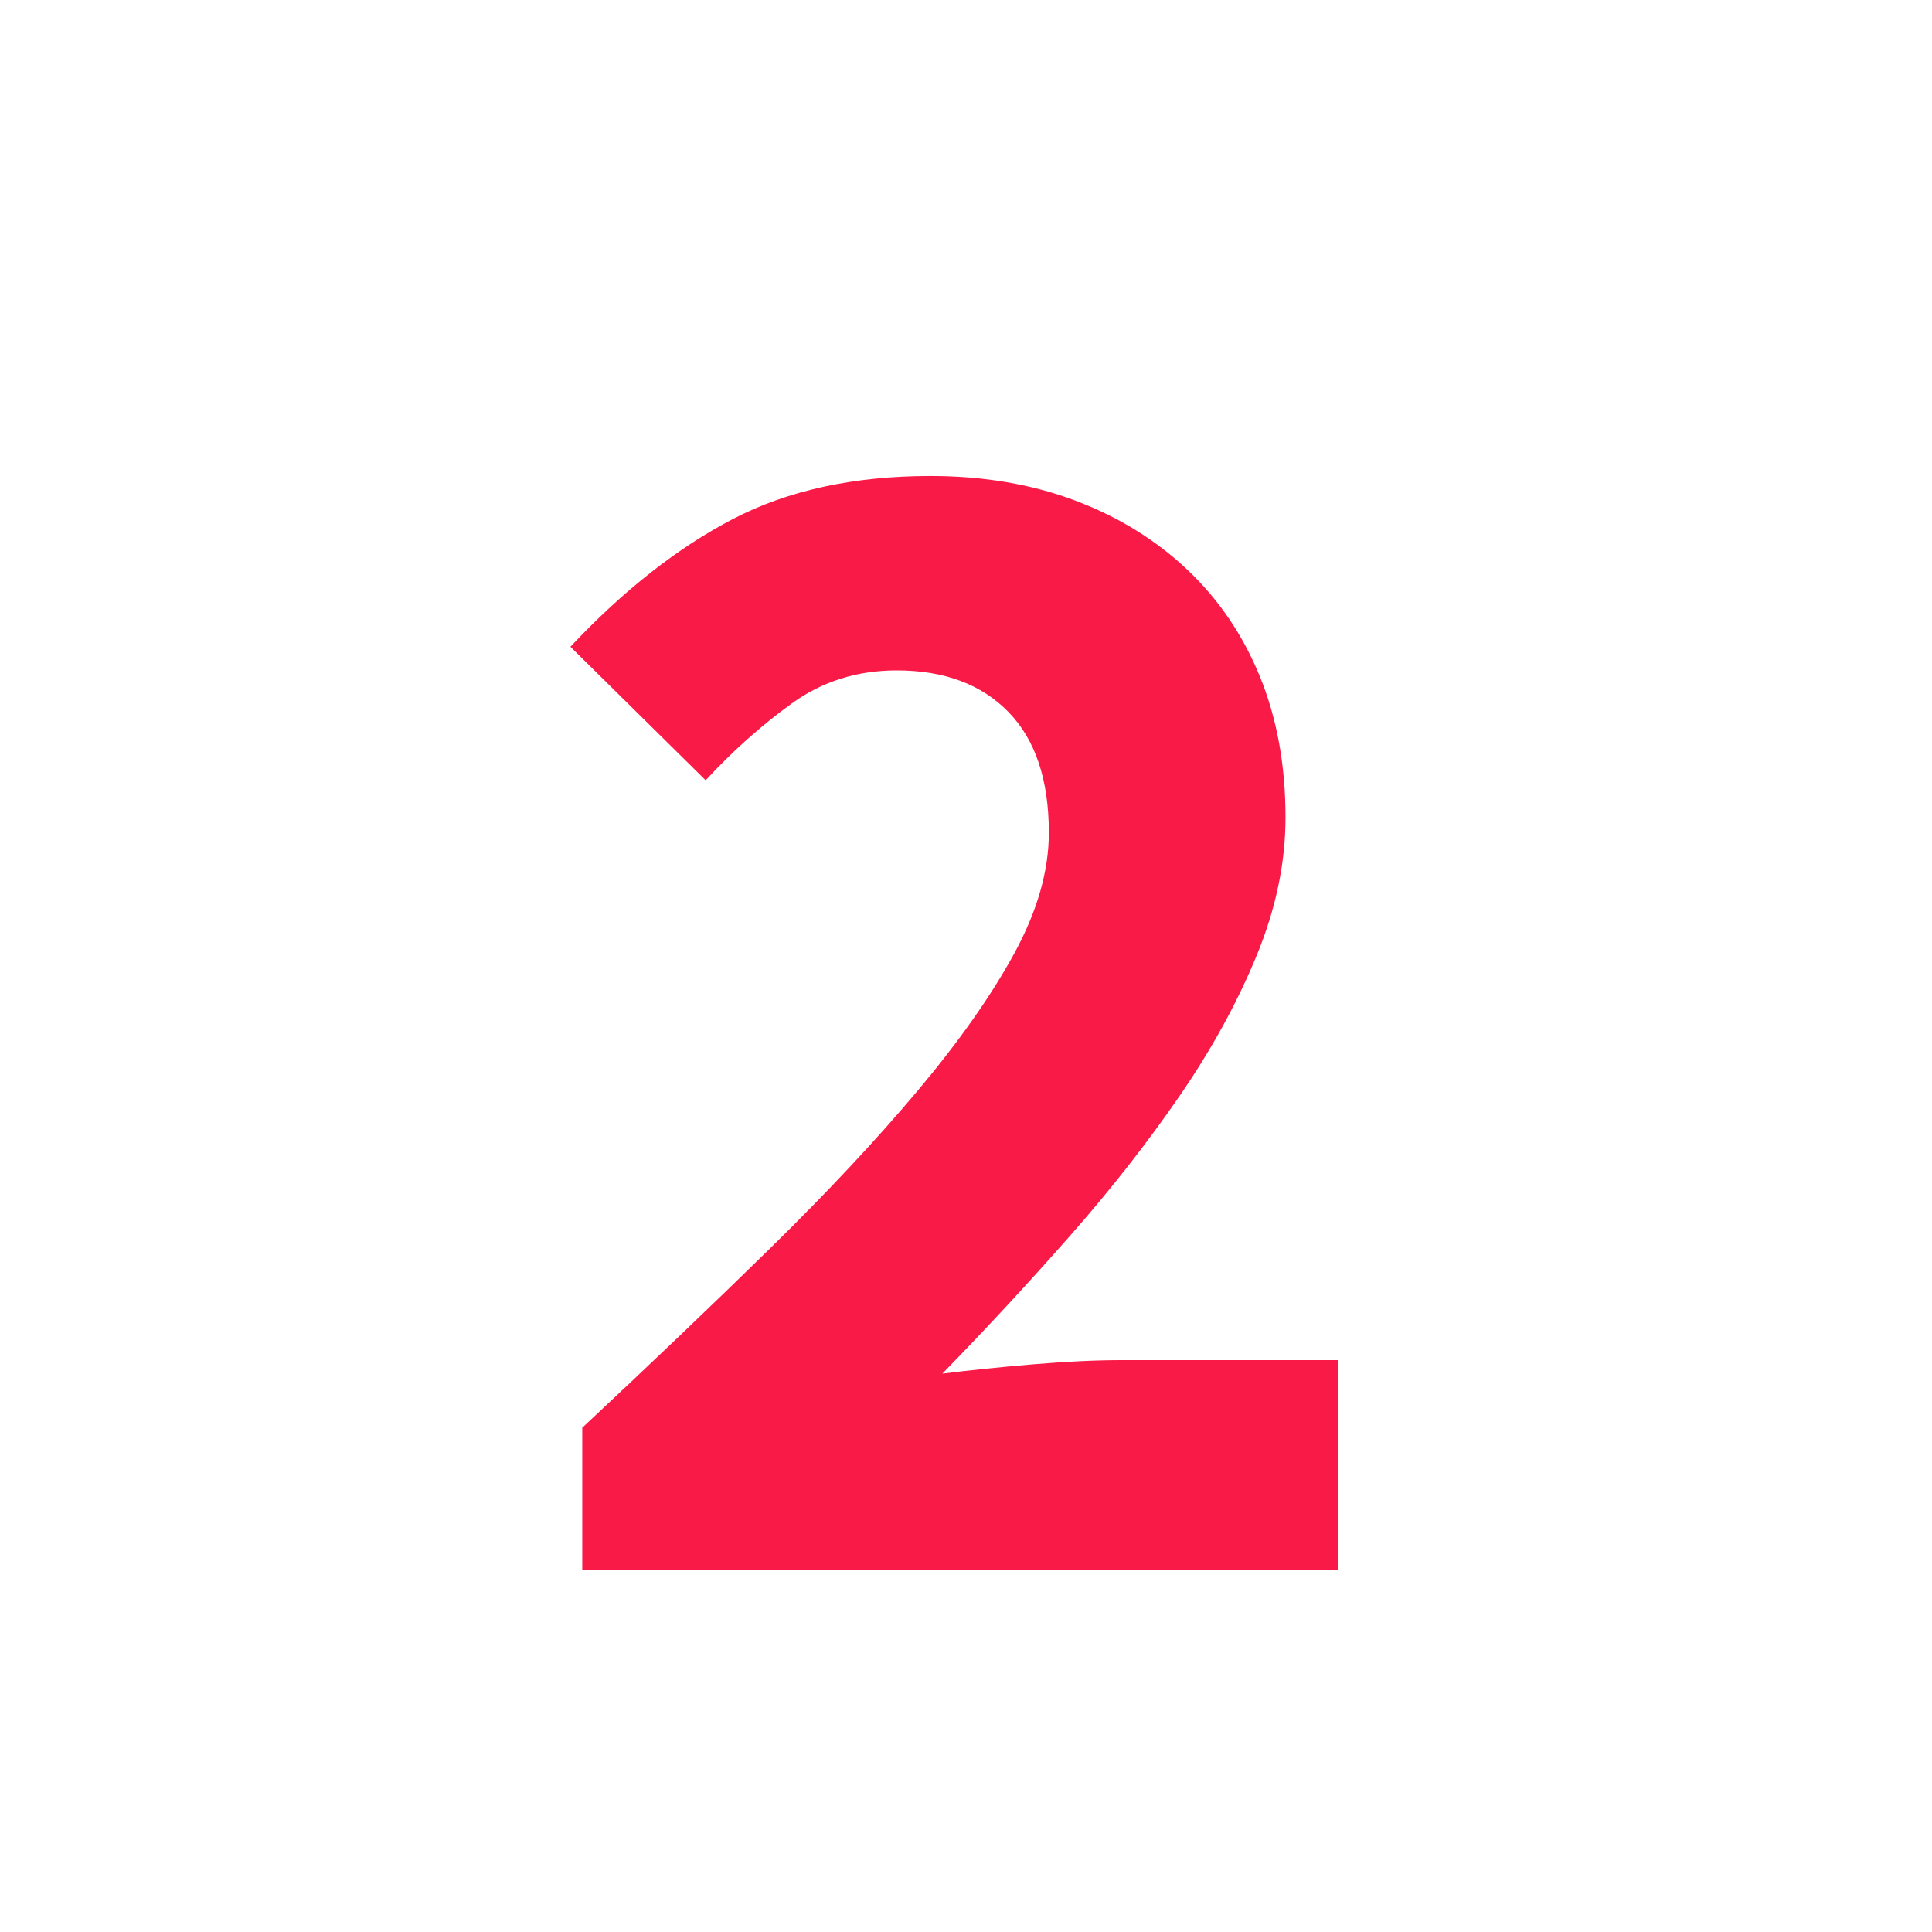 <?xml version="1.0" encoding="UTF-8"?>
<svg width="16px" height="16px" viewBox="0 0 16 16" version="1.1" xmlns="http://www.w3.org/2000/svg" xmlns:xlink="http://www.w3.org/1999/xlink">
    <!-- Generator: Sketch 52.2 (67145) - http://www.bohemiancoding.com/sketch -->
    <title>Slice</title>
    <desc>Created with Sketch.</desc>
    <g id="Page-1" stroke="none" stroke-width="1" fill="none" fill-rule="evenodd">
        <g id="2" transform="translate(4, 3)" fill="#F91A47">
            <path d="M0.822,8.824 C1.391,8.292 1.912,7.795 2.383,7.333 C2.854,6.871 3.26,6.437 3.601,6.031 C3.942,5.625 4.208,5.247 4.399,4.897 C4.59,4.547 4.686,4.213 4.686,3.896 C4.686,3.457 4.574,3.124 4.35,2.895 C4.126,2.666 3.818,2.552 3.426,2.552 C3.099,2.552 2.81,2.643 2.558,2.825 C2.306,3.007 2.068,3.219 1.844,3.462 L0.724,2.356 C1.163,1.889 1.611,1.537 2.068,1.299 C2.525,1.061 3.071,0.942 3.706,0.942 C4.145,0.942 4.544,1.01 4.903,1.145 C5.262,1.28 5.573,1.472 5.834,1.719 C6.095,1.966 6.296,2.263 6.436,2.608 C6.576,2.953 6.646,3.341 6.646,3.77 C6.646,4.143 6.567,4.524 6.408,4.911 C6.249,5.298 6.037,5.686 5.771,6.073 C5.505,6.46 5.202,6.848 4.861,7.235 C4.52,7.622 4.168,8.003 3.804,8.376 C4.028,8.348 4.278,8.322 4.553,8.299 C4.828,8.276 5.073,8.264 5.288,8.264 L7.08,8.264 L7.08,10 L0.822,10 L0.822,8.824 Z"></path>
        </g>
    </g>
</svg>